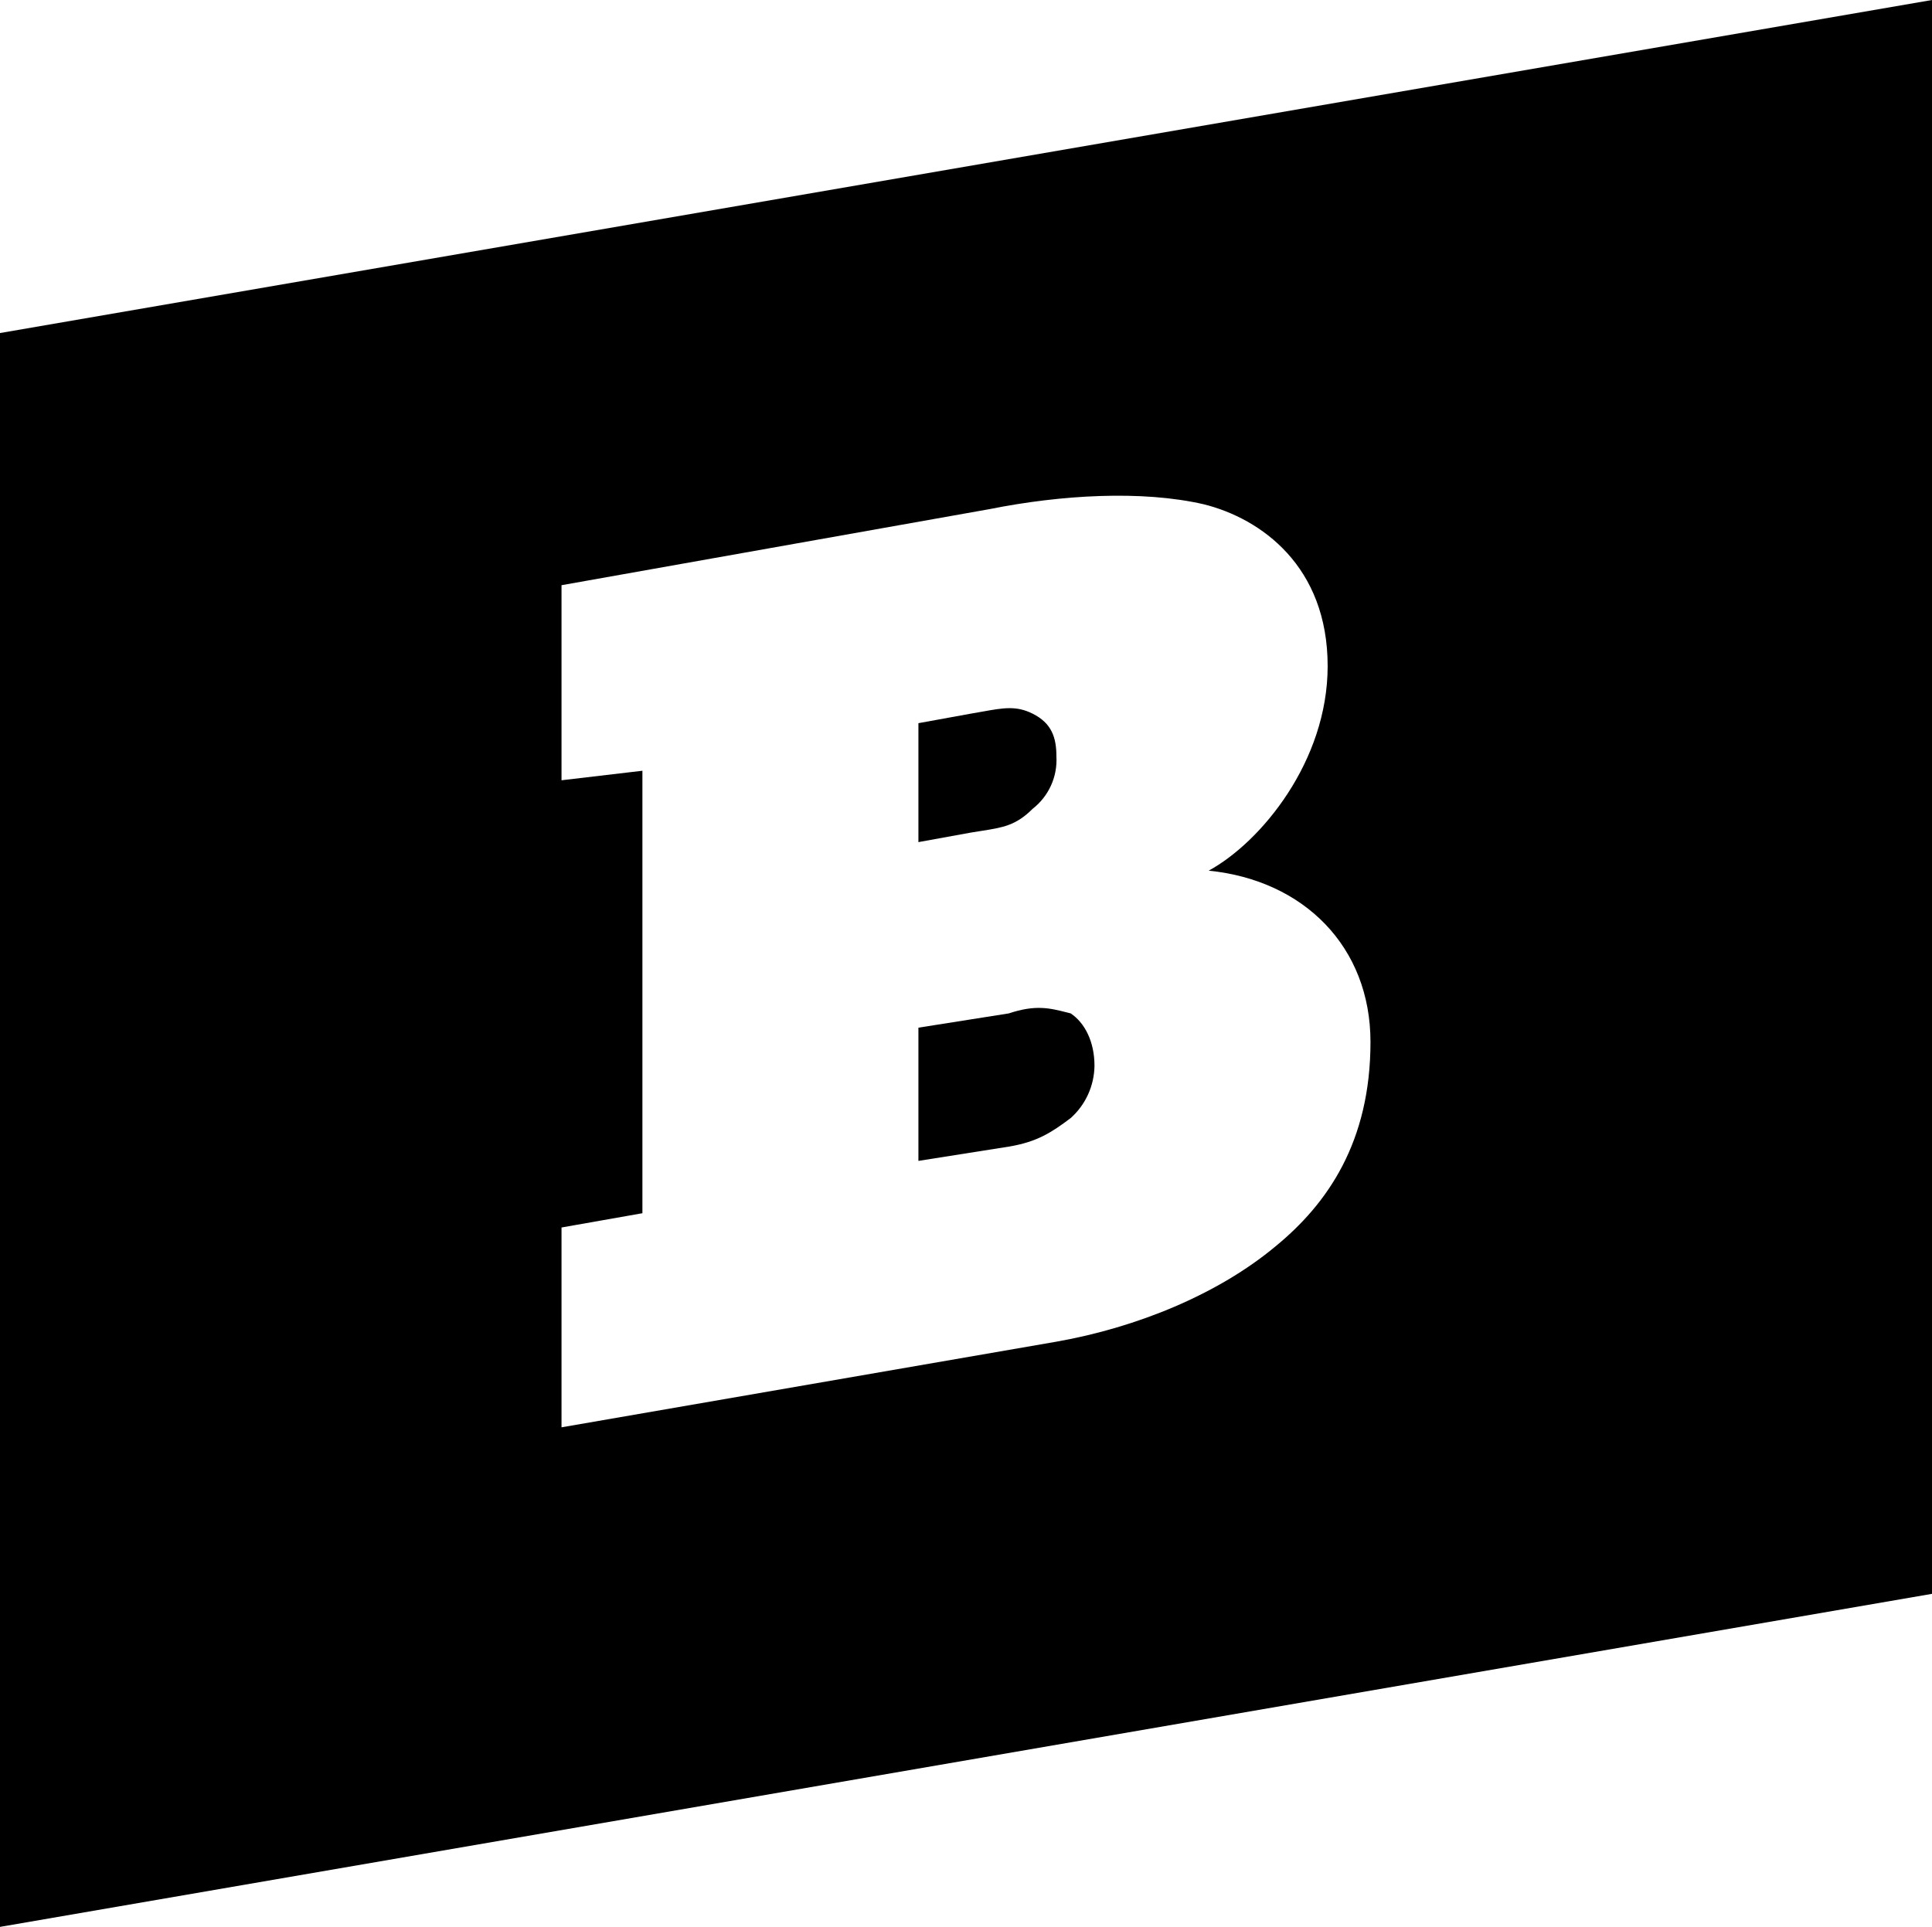 <svg width="406" height="405" viewBox="0 0 406 405" fill="#000" xmlns="http://www.w3.org/2000/svg">
<path d="M204 150L193 152V177L204 175C204.73 174.878 205.415 174.771 206.064 174.67C210.745 173.941 213.487 173.513 217 170C218.662 168.708 219.985 167.032 220.856 165.116C221.727 163.2 222.119 161.101 222 159C222 155 221 152 217 150C213.58 148.29 210.891 148.773 206.432 149.574C205.676 149.71 204.87 149.855 204 150Z" fill="black"/>
<path d="M212 241C218 240 221 238 225 235C226.551 233.613 227.796 231.919 228.657 230.026C229.517 228.132 229.975 226.08 230 224C230 219 228 215 225 213C224.747 212.937 224.498 212.873 224.252 212.811C220.609 211.885 217.62 211.126 212 213L193 216V244L212 241Z" fill="black"/>
<path fill-rule="evenodd" clip-rule="evenodd" d="M406 335L0 405V70L406 0V335ZM279 140C279 160 265 177 254 183C274 185 288 199 288 219C288 240 279 253 268 262C256 272 239 279 222 282L118 300V258L135 255V162L118 164V123L208 107C223 104 240 103 253 106C265 109 279 119 279 140Z" fill="black"/>
</svg>
